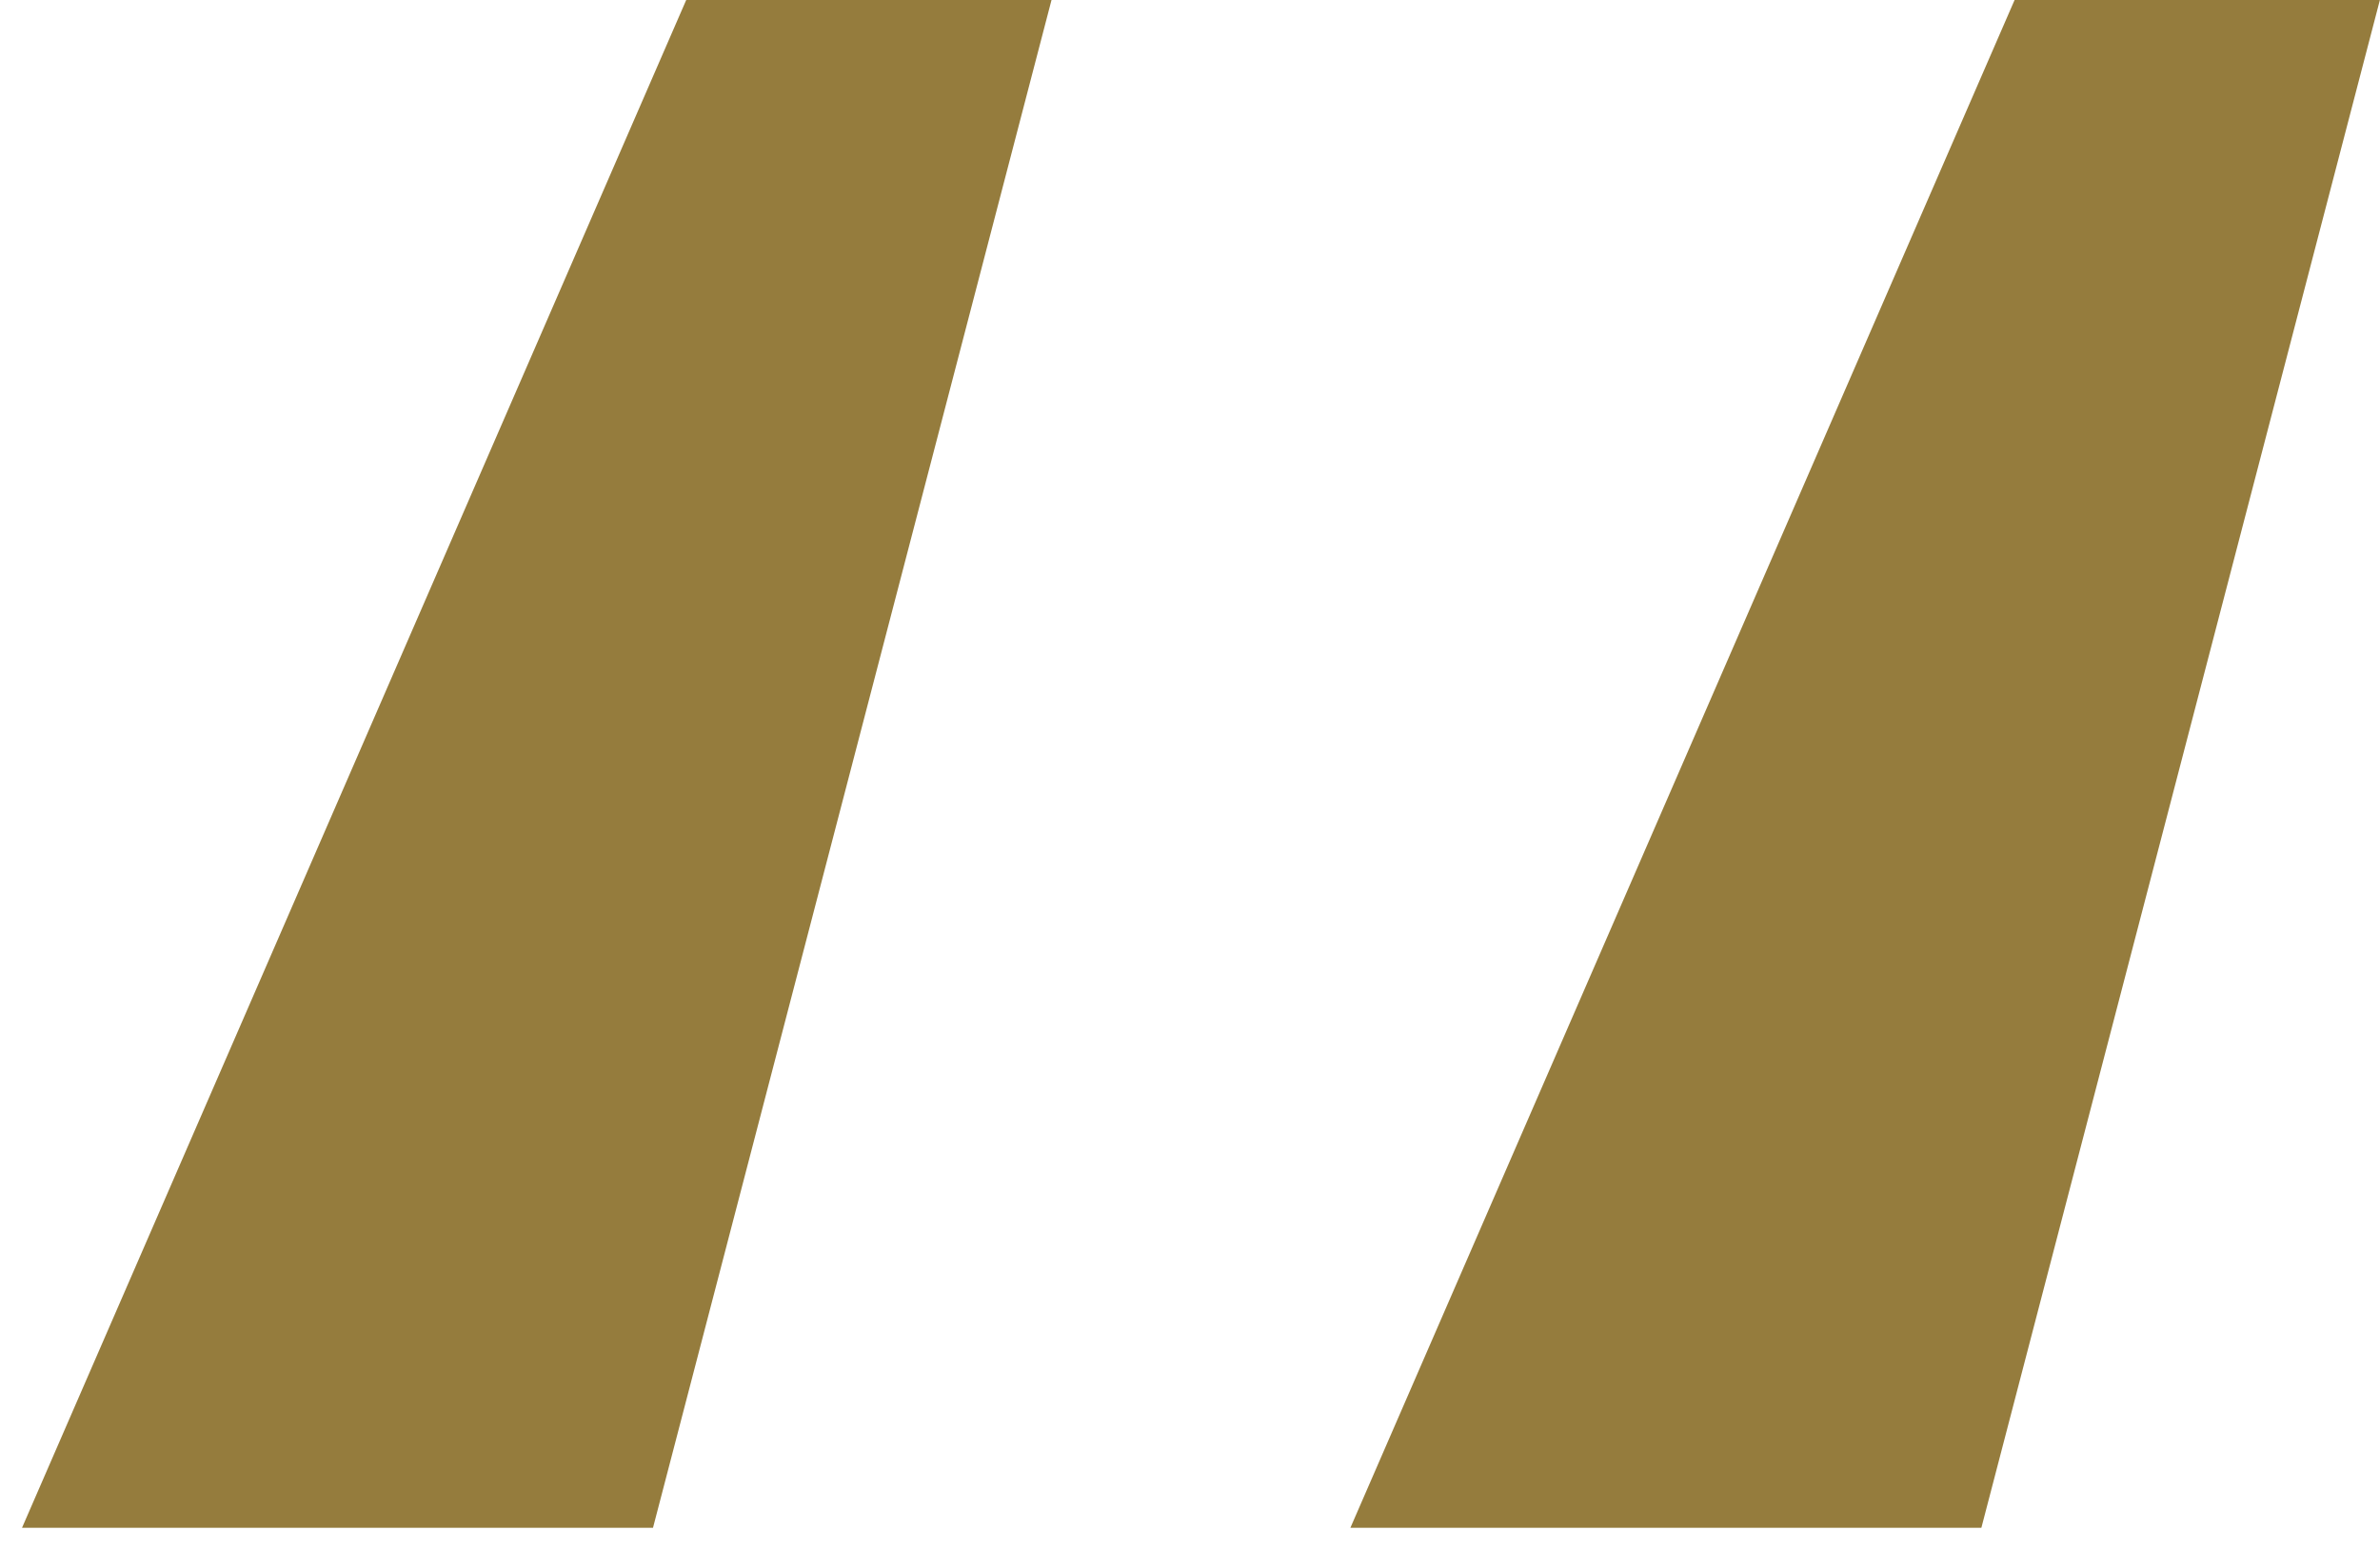 <svg width="43" height="28" viewBox="0 0 43 28" fill="none" xmlns="http://www.w3.org/2000/svg">
<path d="M11.798 27.6L18.998 0H12.398L0.398 27.6H11.798ZM35.798 27.6L42.998 0H36.398L24.398 27.6H35.798Z" fill="url(#paint0_linear_310_509)"/>
<defs>
<linearGradient id="paint0_linear_310_509" x1="28.861" y1="-24.797" x2="41.794" y2="24.147" gradientUnits="userSpaceOnUse">
<stop offset="0.009" stop-color="#957C3D"/>
<stop offset="0.172" stop-color="#957C3D"/>
<stop offset="0.42" stop-color="#957C3D"/>
<stop offset="0.551" stop-color="#957C3D"/>
<stop offset="0.715" stop-color="#957C3D"/>
<stop offset="1" stop-color="#957C3D"/>
</linearGradient>
</defs>
</svg>
